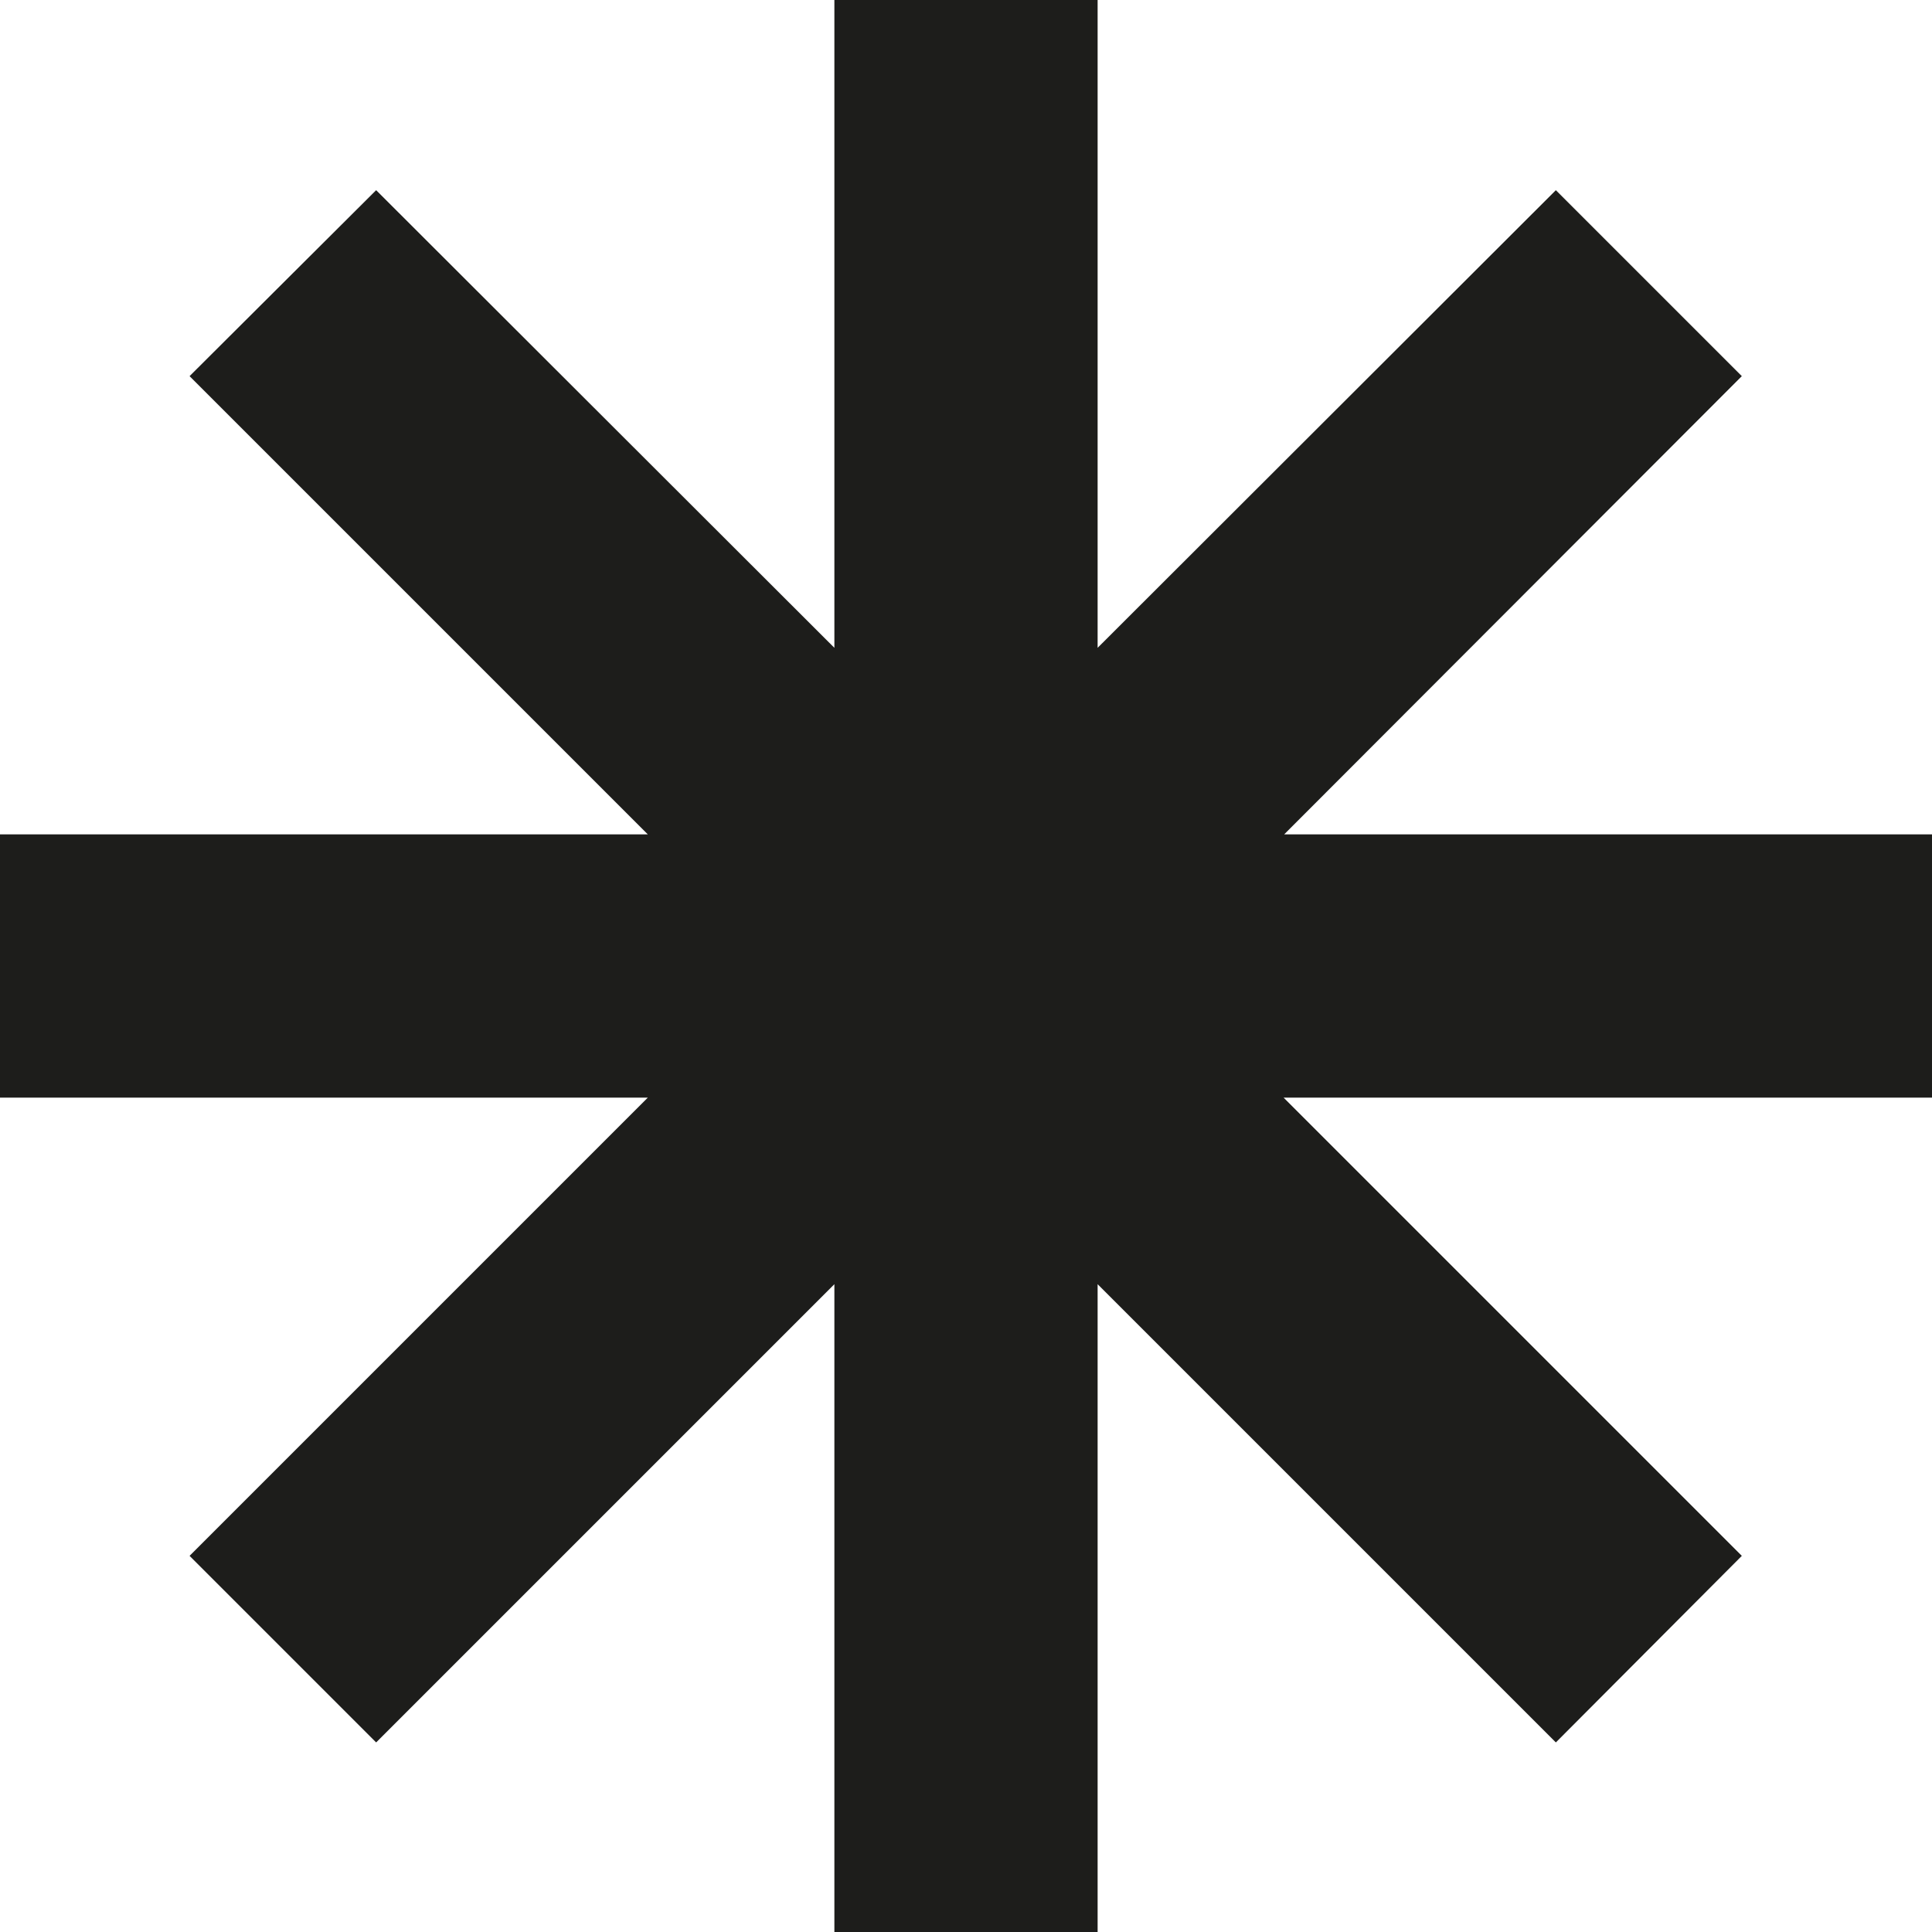 <?xml version="1.0" encoding="UTF-8"?>
<svg id="Capa_1" xmlns="http://www.w3.org/2000/svg" version="1.1" viewBox="0 0 32 32">
  <!-- Generator: Adobe Illustrator 29.4.0, SVG Export Plug-In . SVG Version: 2.1.0 Build 152)  -->
  <defs>
    <style>
      .st0 {
        fill: #1d1d1b;
      }
    </style>
  </defs>
  <polygon class="st0" points="32 18.18 21.26 18.18 28.85 25.77 25.77 28.86 18.18 21.27 18.18 32 13.82 32 13.82 21.27 6.23 28.86 3.14 25.77 10.73 18.18 0 18.18 0 13.82 10.73 13.82 3.14 6.23 6.23 3.15 13.82 10.73 13.82 0 18.18 0 18.18 10.73 25.77 3.15 28.85 6.23 21.27 13.82 32 13.82 32 18.18"/>
</svg>